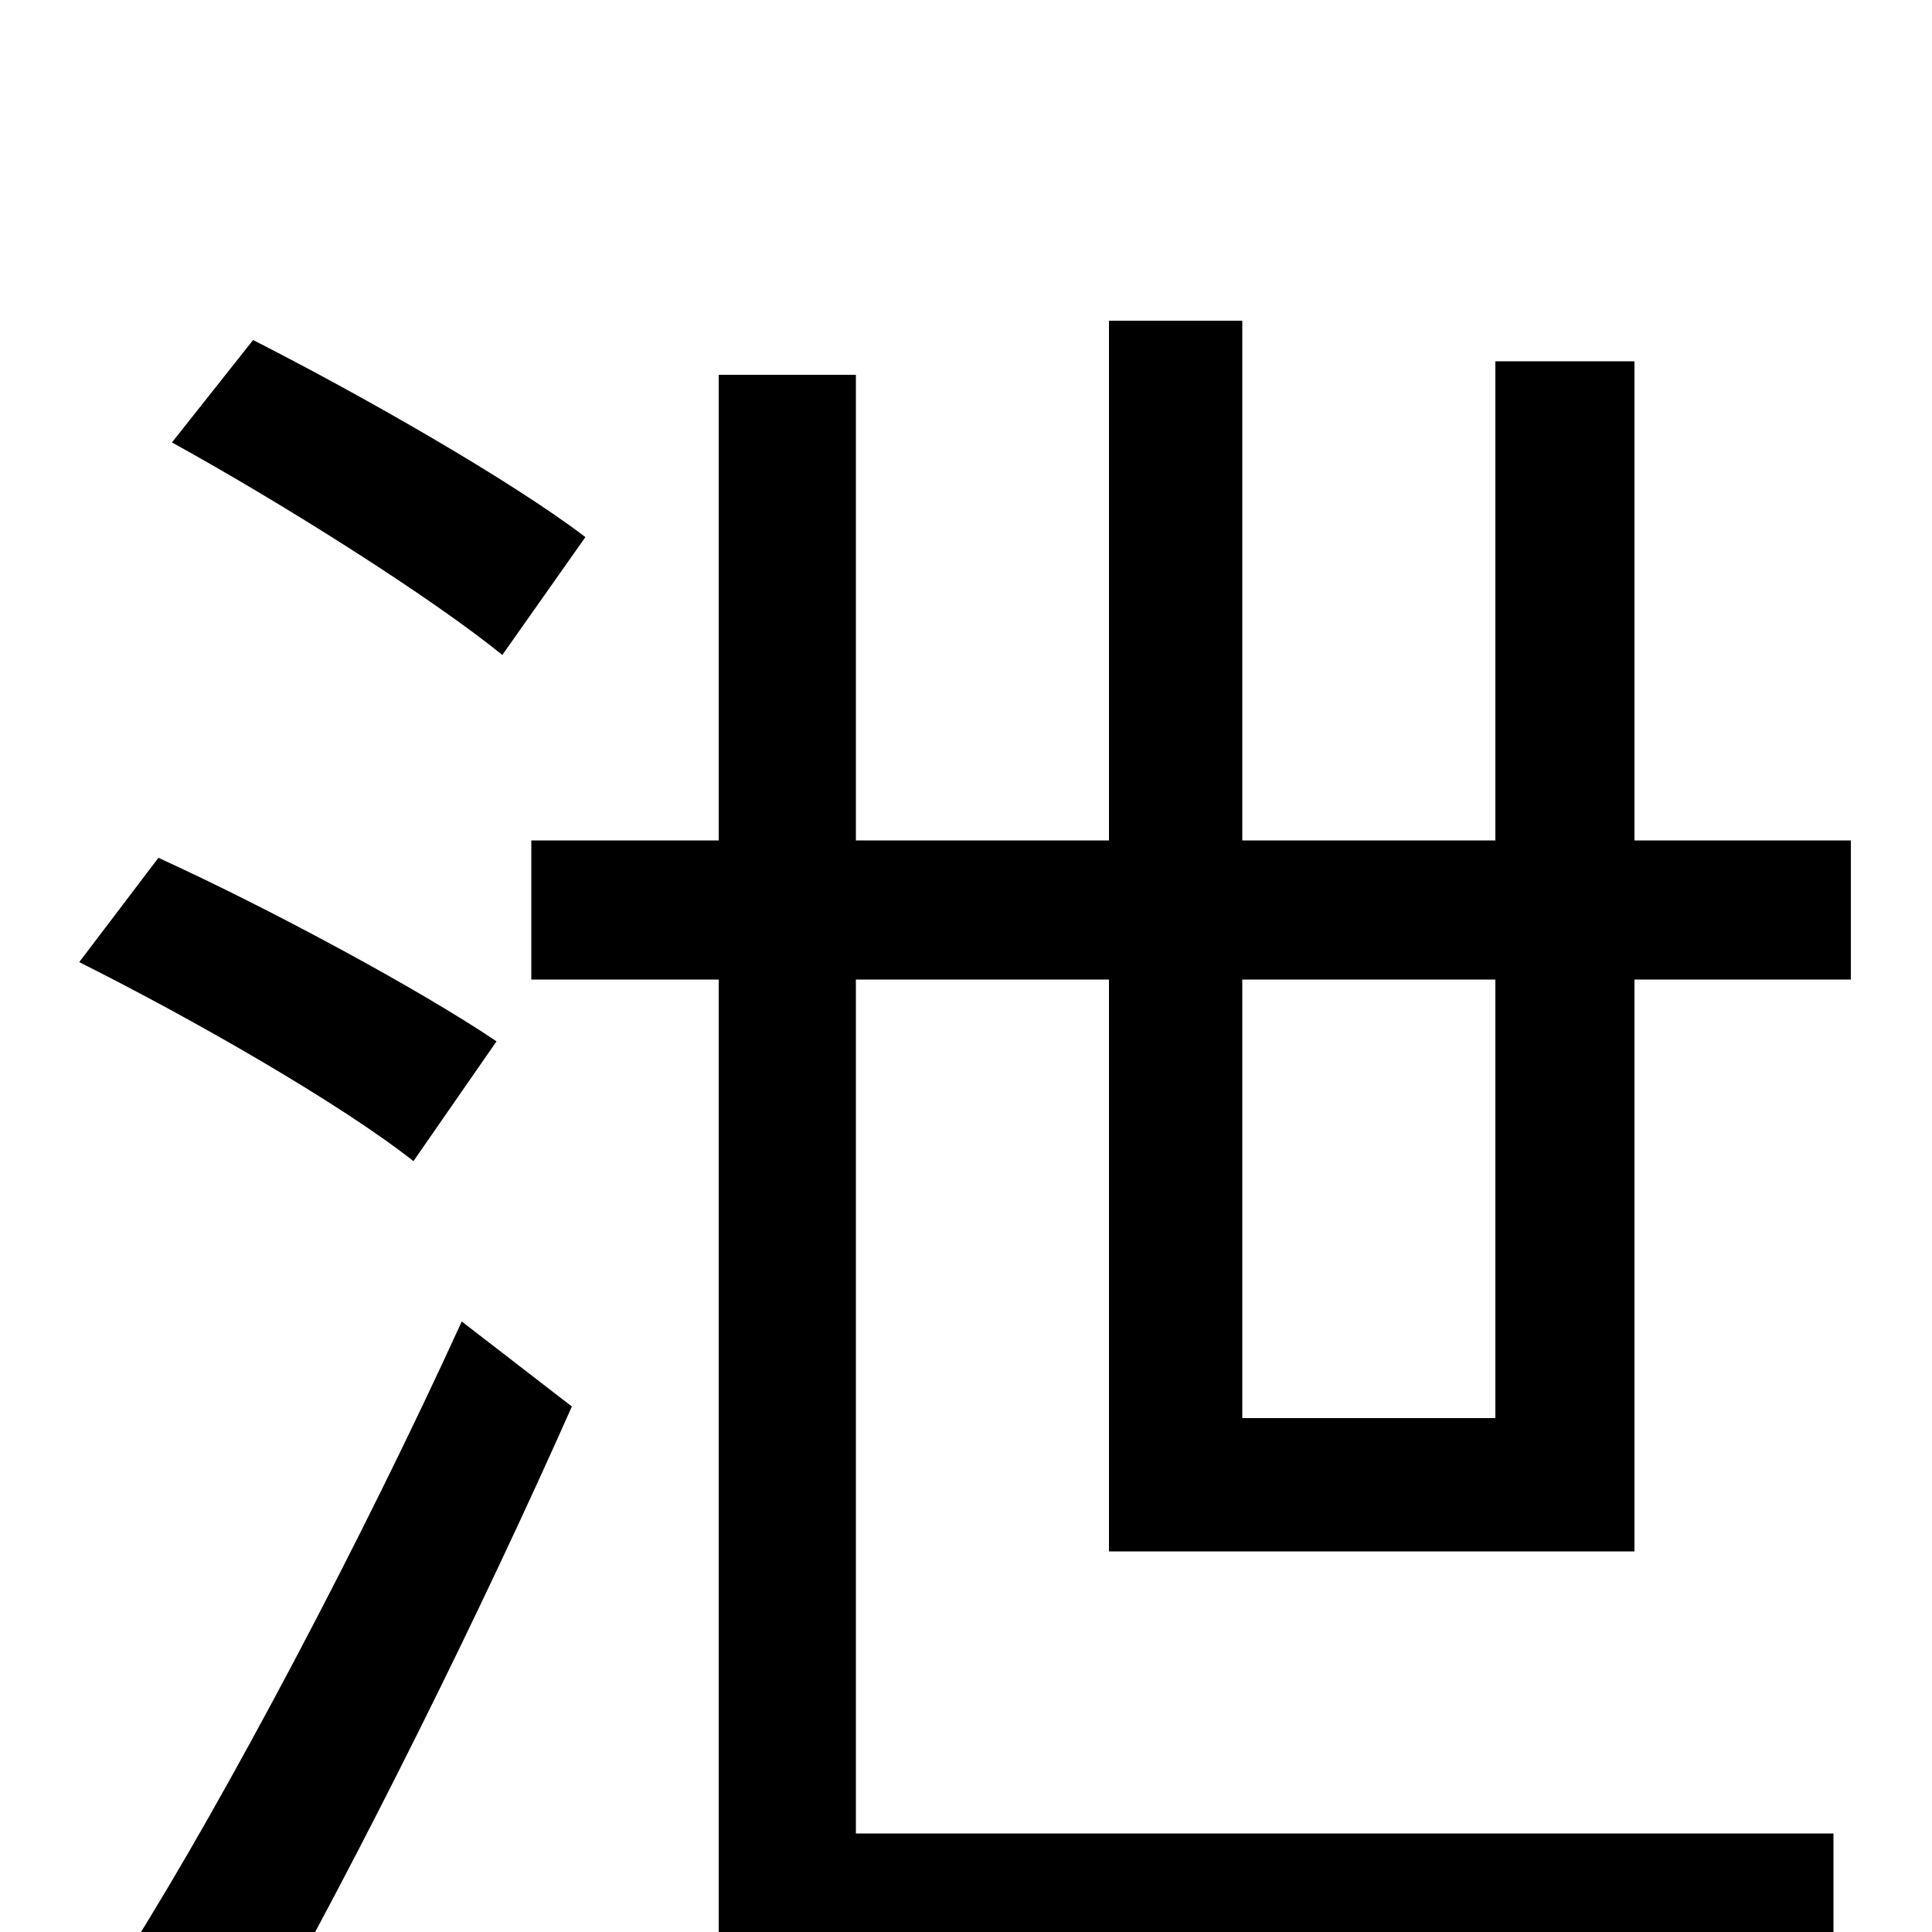 <svg xmlns="http://www.w3.org/2000/svg" viewBox="0 -1000 1000 1000">
	<path fill="#000000" d="M303 -722C265 -751 188 -795 131 -824L89 -771C147 -739 223 -691 260 -661ZM257 -461C217 -488 139 -530 82 -556L41 -502C99 -473 176 -429 214 -399ZM134 53C186 -39 249 -166 296 -272L239 -316C187 -202 117 -70 68 8ZM774 -493V-266H643V-493ZM846 -197V-493H958V-565H846V-813H774V-565H643V-834H574V-565H443V-806H372V-565H275V-493H372V21H949V-51H443V-493H574V-197Z"/>
</svg>